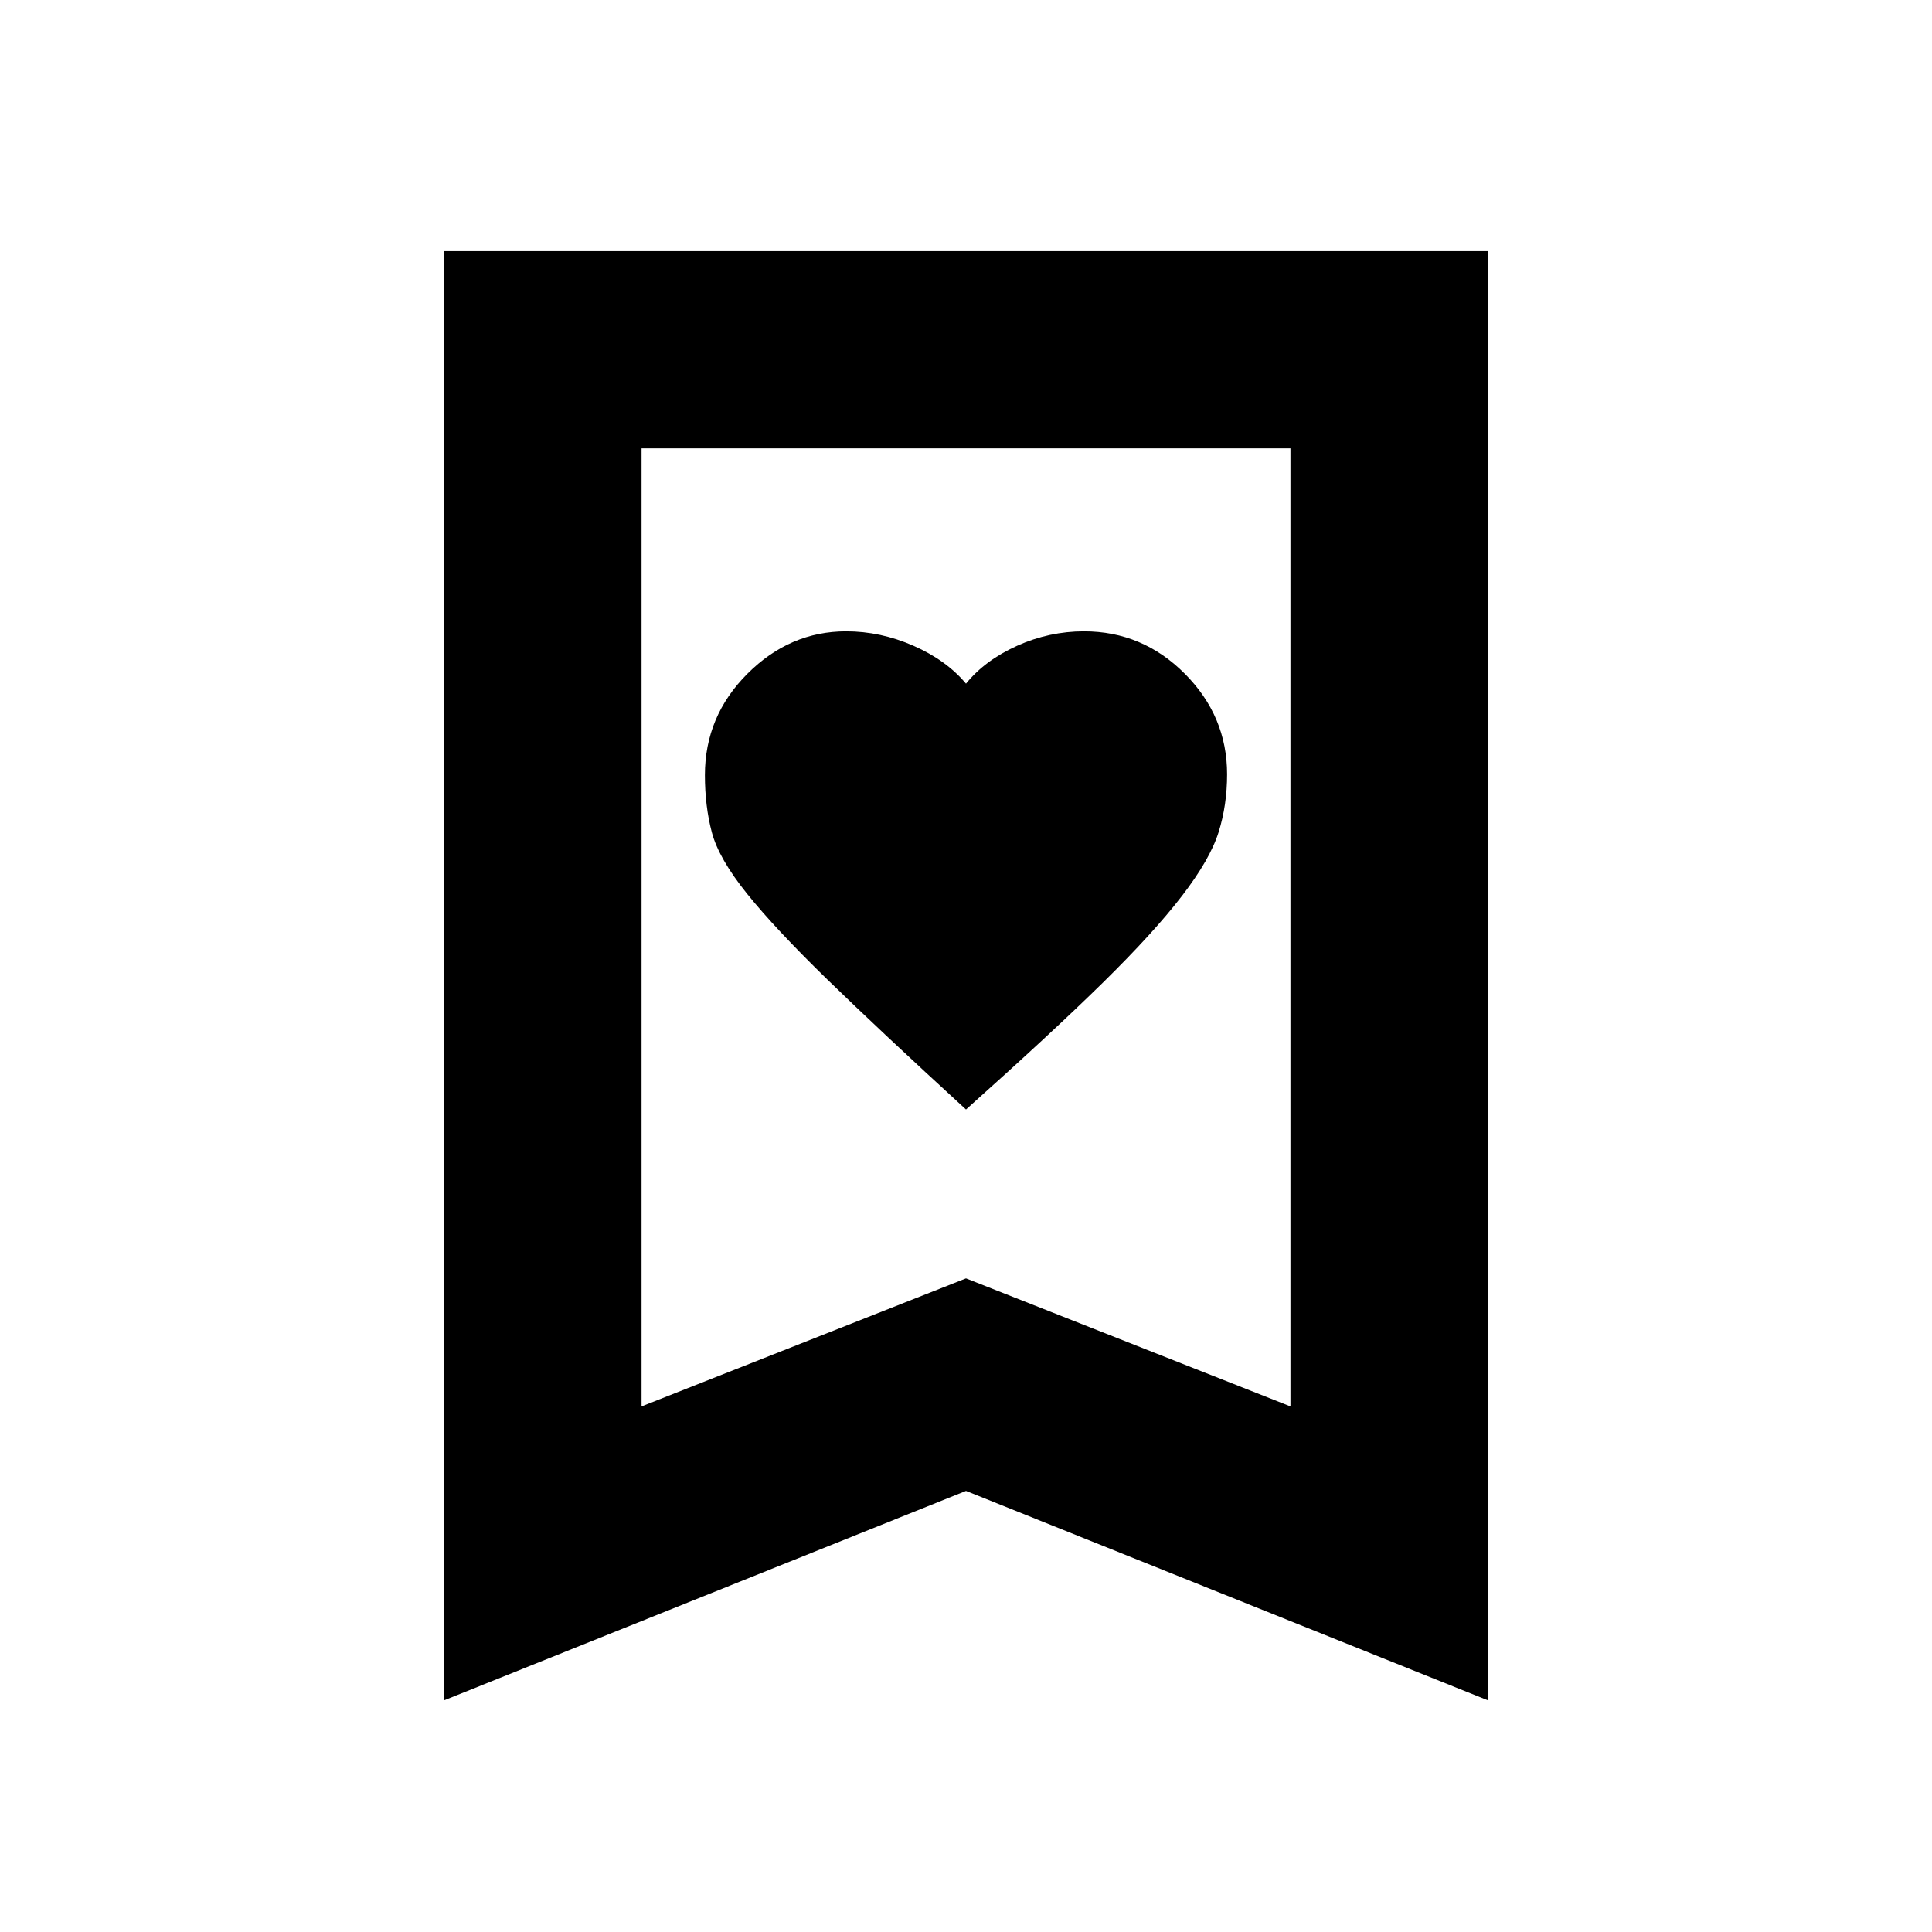 <svg xmlns="http://www.w3.org/2000/svg" height="20" viewBox="0 -960 960 960" width="20"><path d="M480-408.7q43-38.43 68.13-63.14 25.13-24.7 39.15-42.93t18.24-31.73q4.22-13.5 4.22-28.74 0-28.89-21-49.98-21.01-21.08-50.09-21.08-17.28 0-33.25 7.18-15.97 7.19-25.4 18.82-9.75-11.63-26.09-18.82-16.34-7.18-33.45-7.18-28 0-49.1 21.1-21.1 21.11-21.1 50.34 0 15.43 3.44 28.43 3.43 13 17.43 30.43t39.88 42.62Q436.89-448.2 480-408.7ZM220.78-115.17v-720.05h518.44v720.05L480-219.18 220.78-115.17Zm98-146L480-324.78l161.22 63.61v-476.05H318.78v476.05Zm0-476.05h322.44-322.44Z"/></svg>
